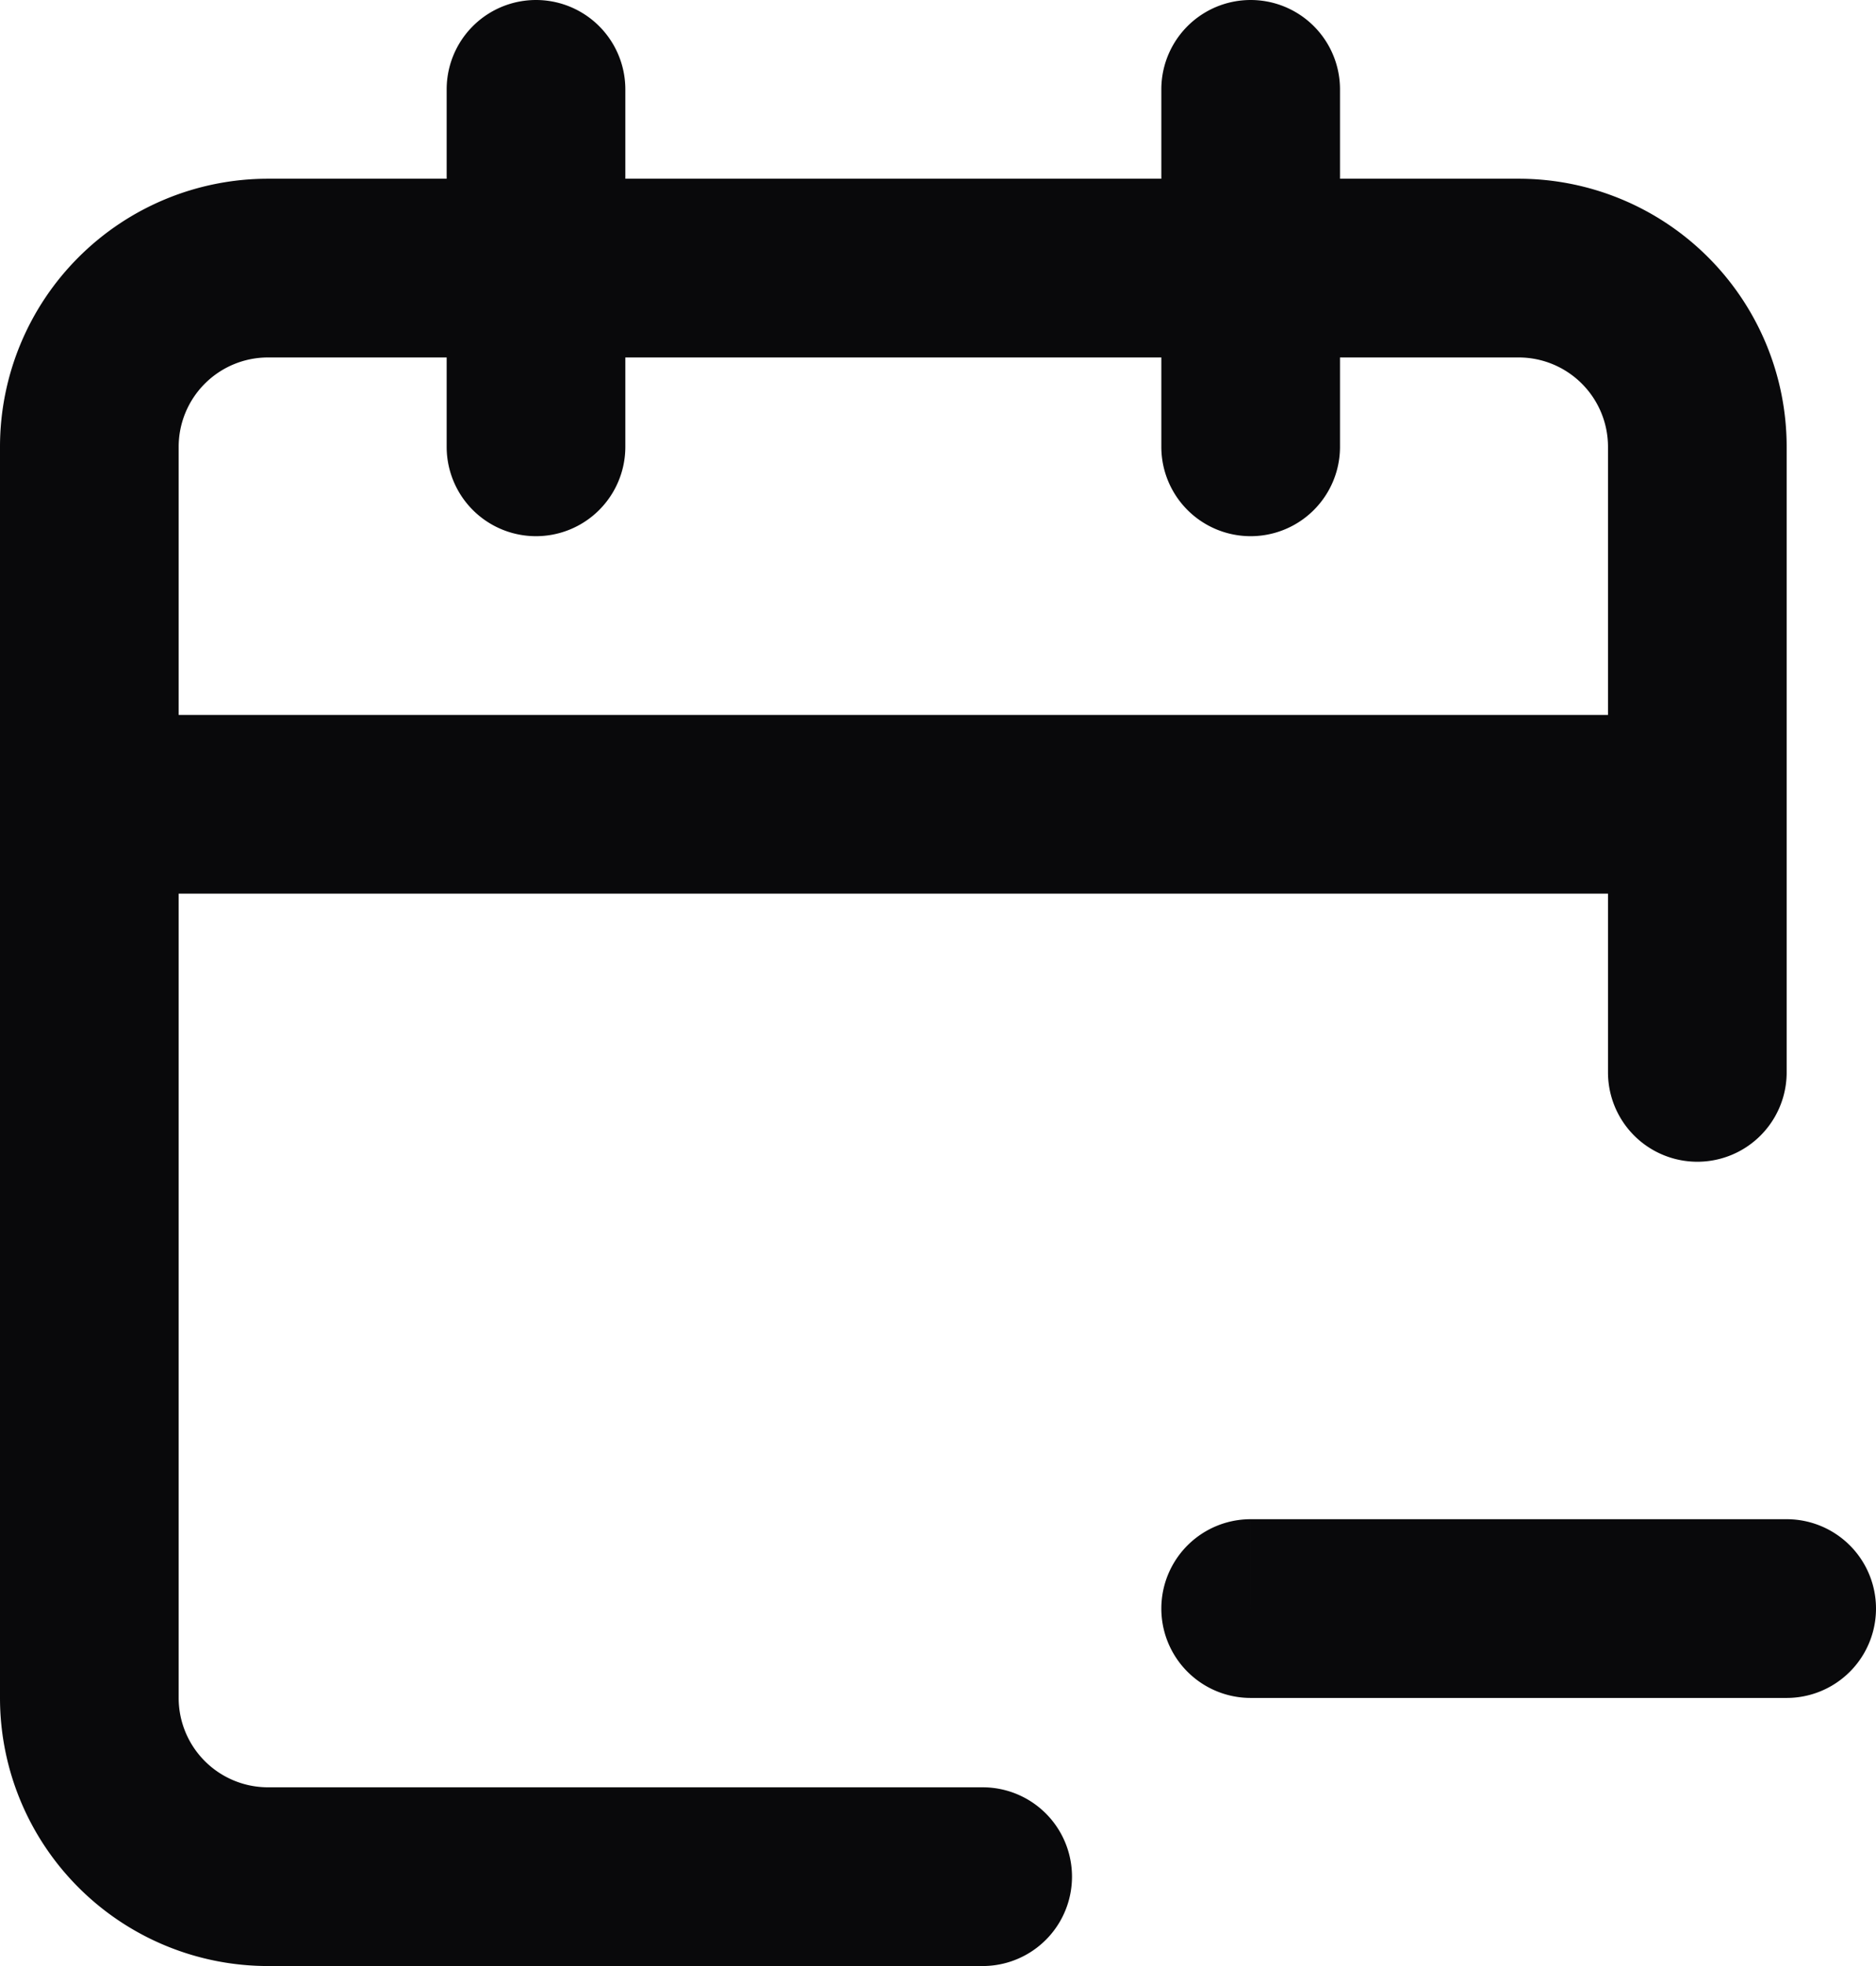 <svg id="calendar-minus" xmlns="http://www.w3.org/2000/svg" width="21" height="22" viewBox="0 0 21 22">
  <path id="Vector" d="M7,1A1,1,0,0,0,5,1ZM5,5A1,1,0,0,0,7,5ZM15,1a1,1,0,0,0-2,0ZM13,5a1,1,0,0,0,2,0Zm5,7a1,1,0,0,0,2,0ZM17,3V3ZM3,3V3ZM1,5H1ZM1,19H1Zm10,3a1,1,0,0,0,0-2ZM1,8a1,1,0,0,0,0,2Zm18,2a1,1,0,0,0,0-2Zm-5,7a1,1,0,0,0,0,2Zm6,2a1,1,0,0,0,0-2ZM5,1V5H7V1Zm8,0V5h2V1Zm7,11V5H18v7Zm0-7a3,3,0,0,0-.879-2.121L17.707,4.293A1,1,0,0,1,18,5Zm-.879-2.121A3,3,0,0,0,17,2V4a1,1,0,0,1,.707.293ZM17,2H3V4H17ZM3,2a3,3,0,0,0-2.121.879L2.293,4.293A1,1,0,0,1,3,4ZM.879,2.879A3,3,0,0,0,0,5H2a1,1,0,0,1,.293-.707ZM0,5V19H2V5ZM0,19a3,3,0,0,0,.879,2.121l1.414-1.414A1,1,0,0,1,2,19Zm.879,2.121A3,3,0,0,0,3,22V20a1,1,0,0,1-.707-.293ZM3,22h8V20H3ZM1,10H19V8H1Zm13,9h6V17H14Z" fill="#09090b"/>
</svg>
